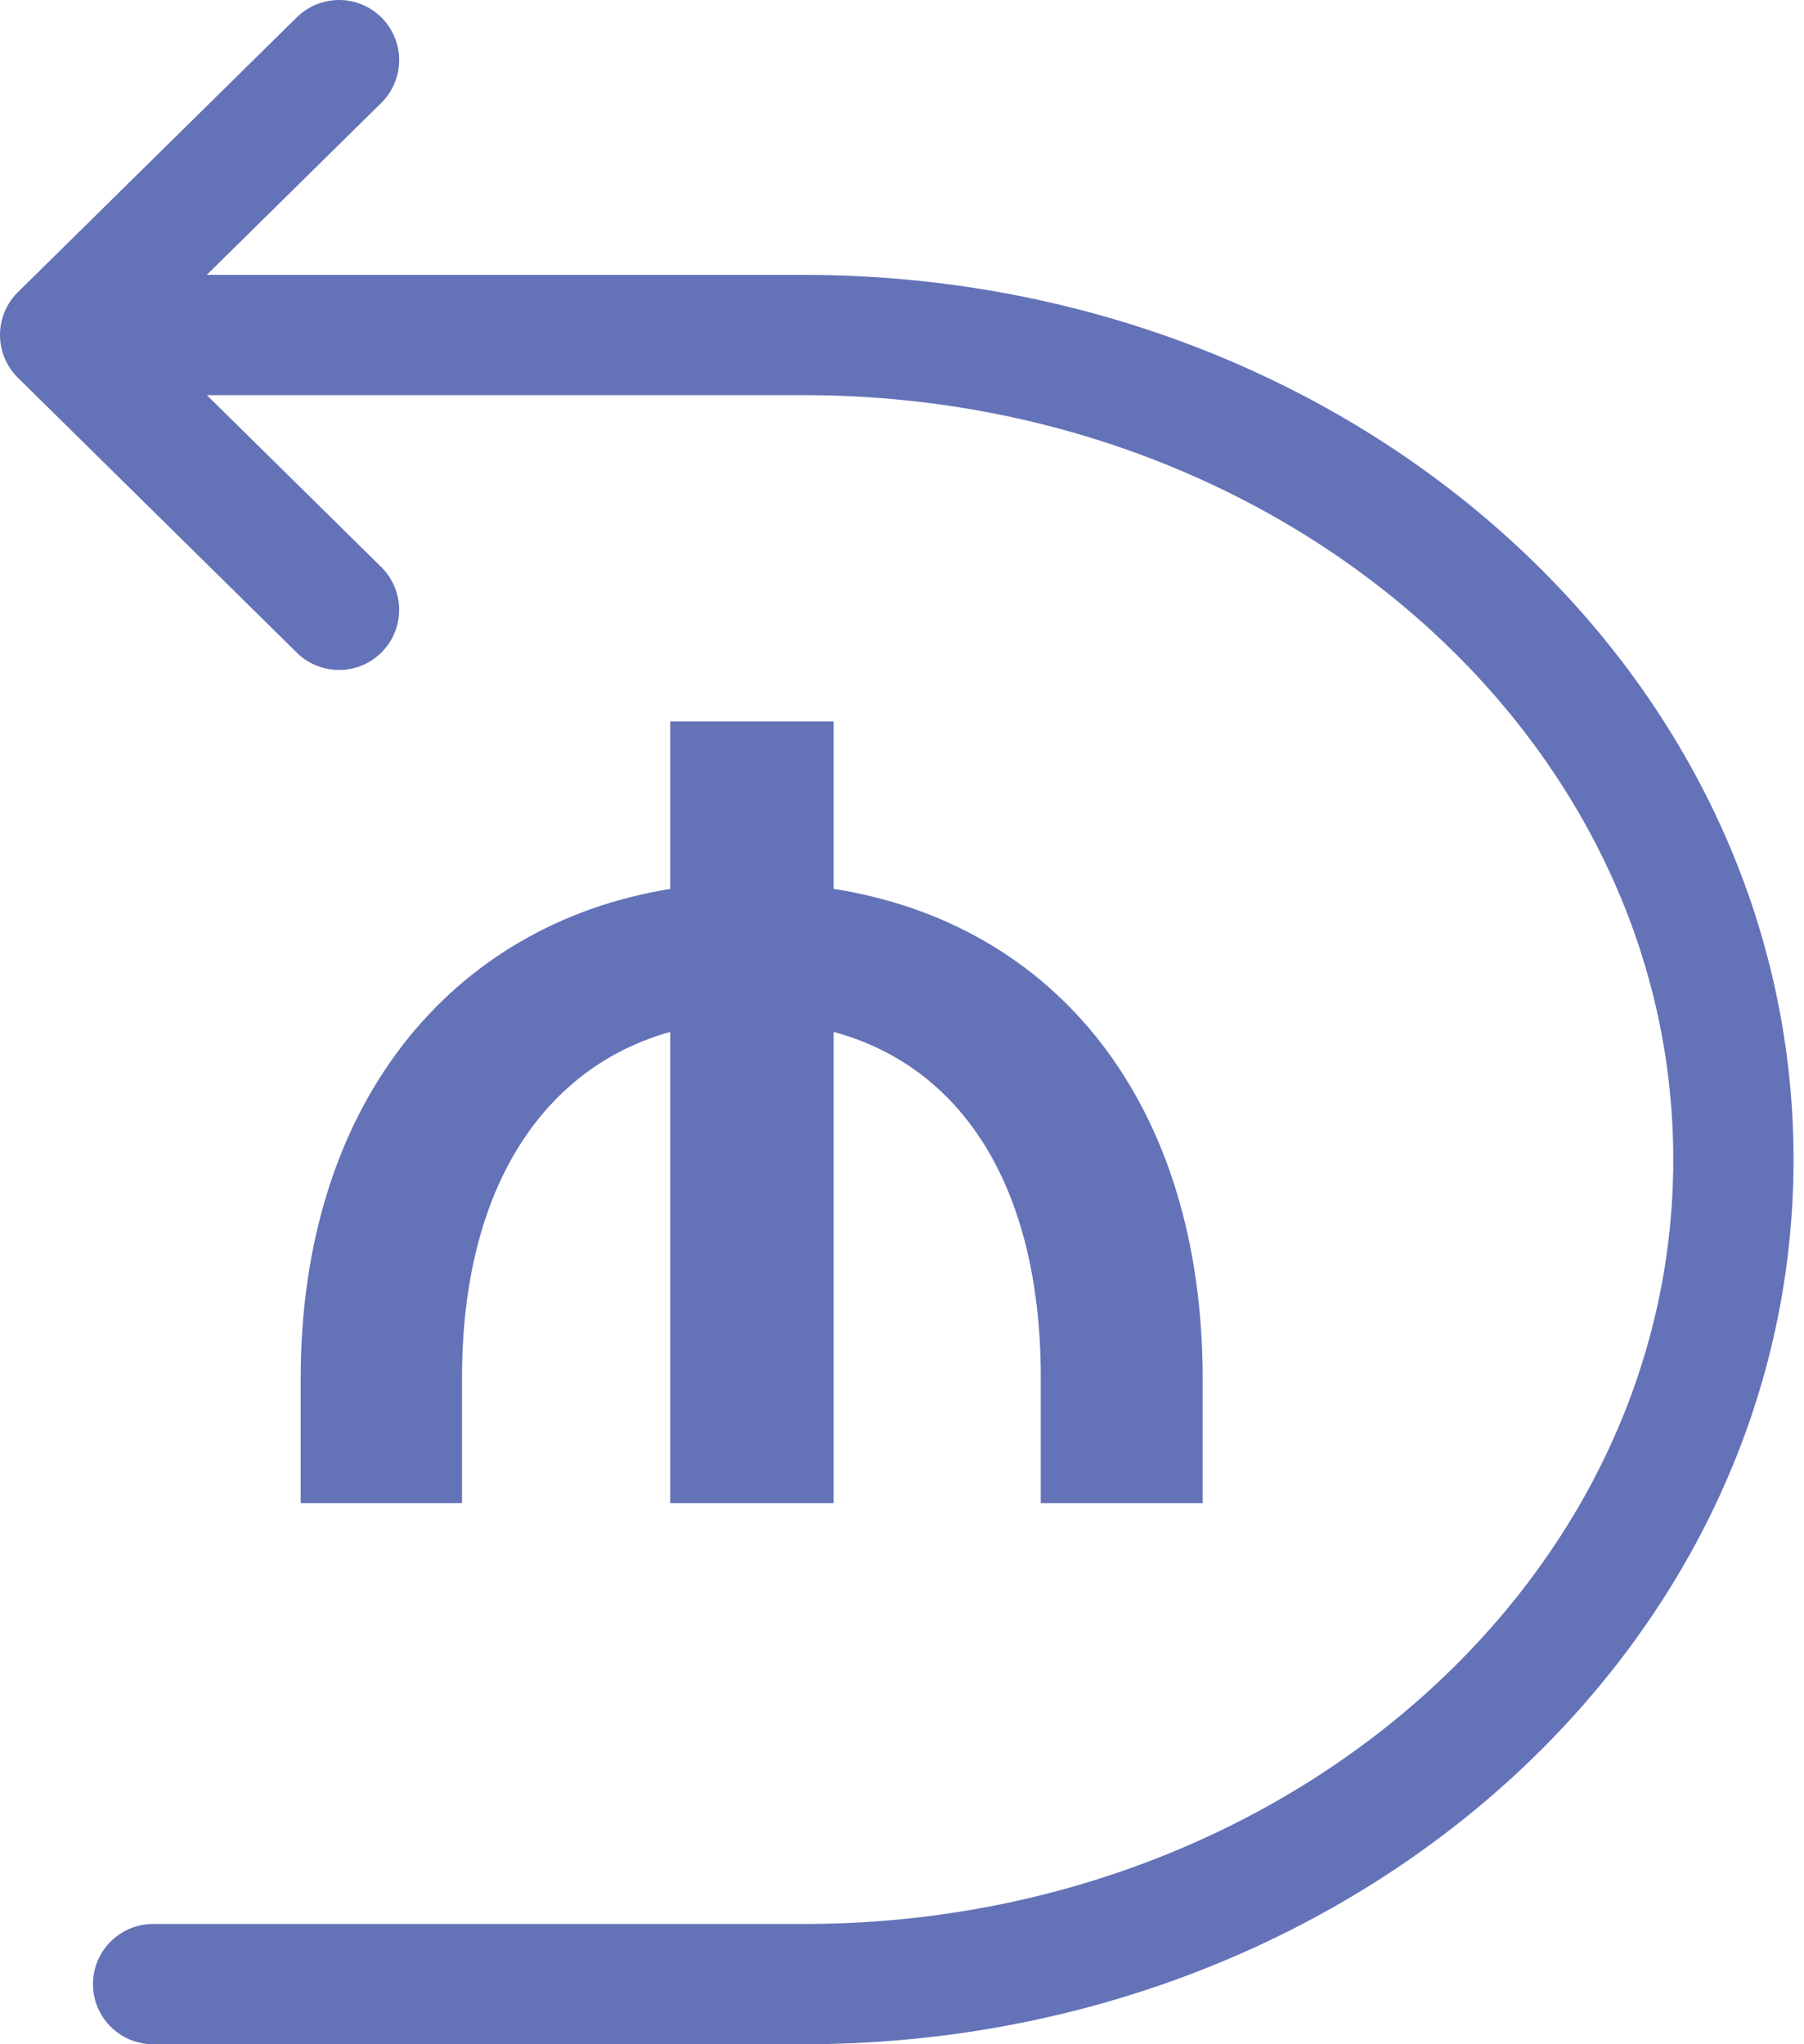 <svg width="30" height="34" viewBox="0 0 30 34" fill="none" xmlns="http://www.w3.org/2000/svg">
<path d="M5.638 1L1 5.571L5.638 10.143" stroke="#6472B8" stroke-width="2" stroke-linecap="round" stroke-linejoin="round"/>
<path d="M20 25V22.935C20 18.356 17.567 15.368 13.864 14.784V12H11.145V14.784C7.504 15.377 5 18.365 5 22.935V25H7.683V22.918C7.683 19.693 9.088 17.738 11.145 17.163V25H13.864V17.163C15.957 17.73 17.308 19.685 17.308 22.918V25H20Z" fill="#6472B8"/>
<path d="M2.546 5.572H13.367C21.905 5.572 28.826 11.712 28.826 19.286C28.826 26.86 21.905 33 13.367 33H2.546" stroke="#6472B8" stroke-width="2" stroke-linecap="round"/>
</svg>
